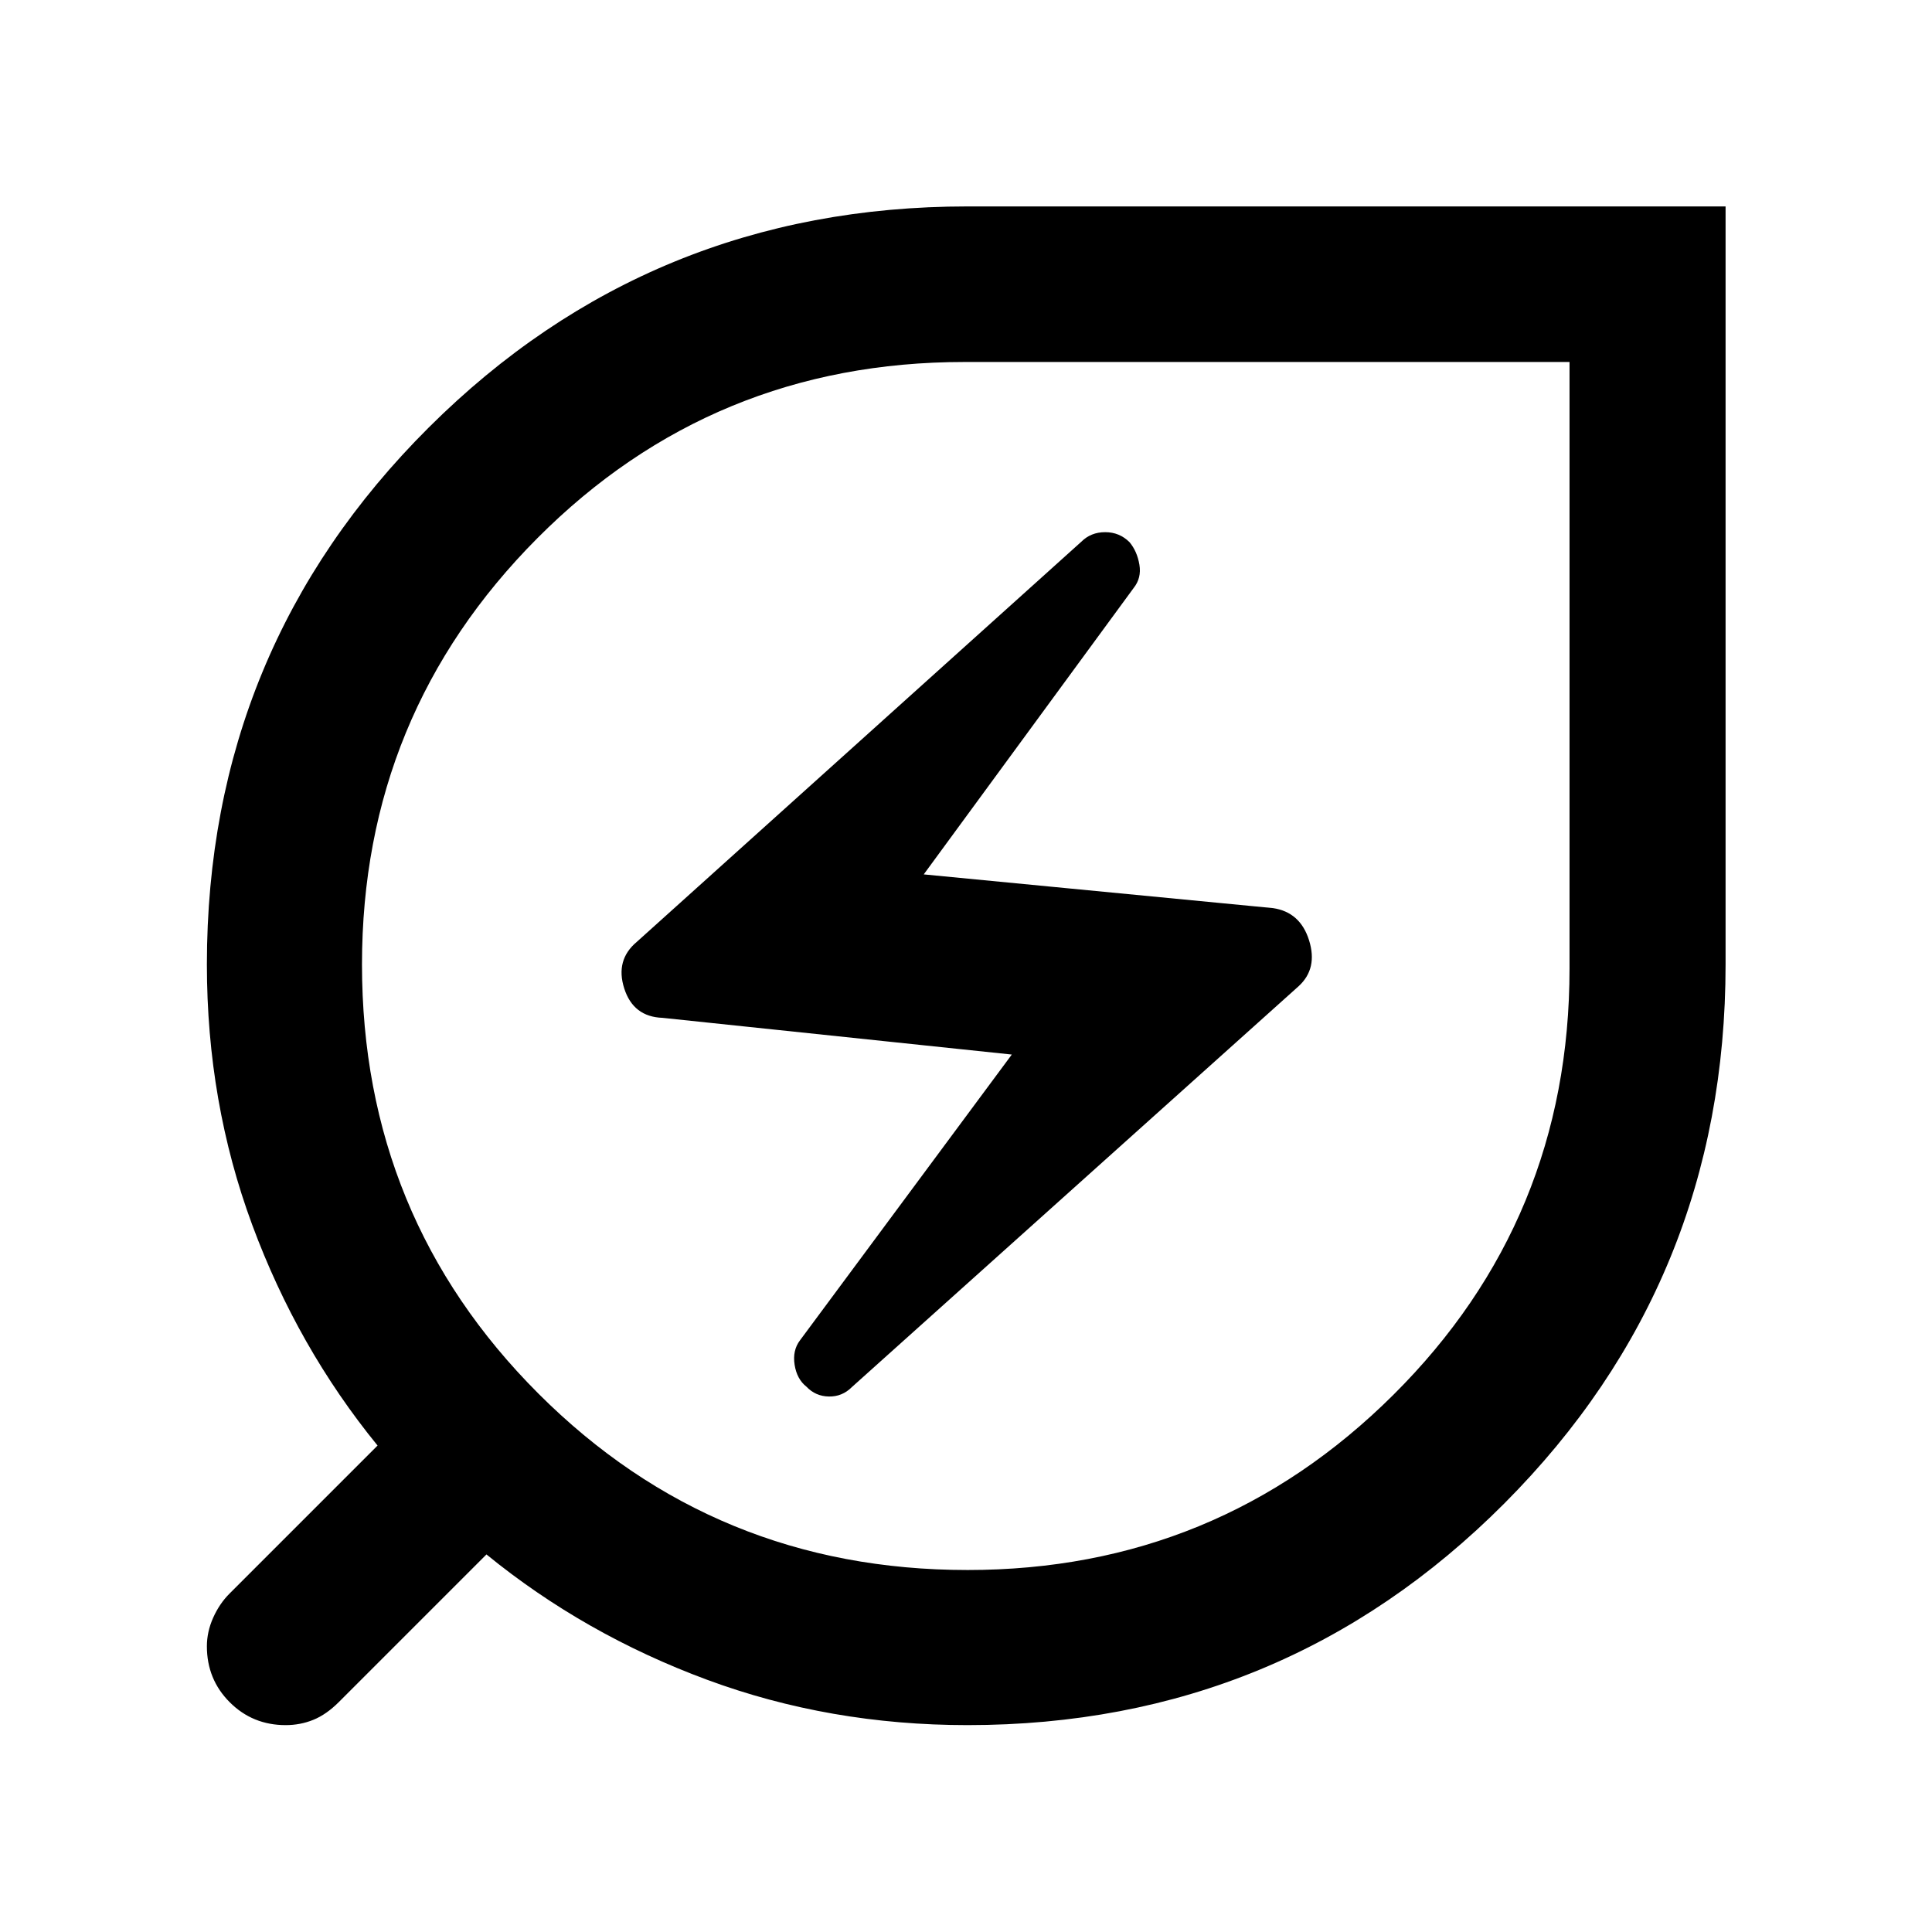<svg xmlns="http://www.w3.org/2000/svg" height="48" viewBox="0 -960 960 960" width="48"><path d="M480.76-179.87q124.04 0 211.59-87.04 87.54-87.05 87.54-211.85v-301.37H479.24q-125.04 0-212.21 87.54-87.16 87.55-87.16 211.83 0 125.56 87.66 213.23 87.67 87.66 213.23 87.66Zm-57.52-90.85L645.33-470q9.52-8.76 5.14-22.76-4.38-14-17.9-16L459-525.52 563.28-667.8q4-5 2.88-11.62-1.12-6.62-4.88-11.15-5-5-12.12-5-7.12 0-11.88 4.77L316.43-492q-10.76 9-6.26 23.12 4.5 14.12 19.03 14.64L502.76-436 397.48-293.96q-3.76 5-2.64 12.12 1.12 7.12 5.88 10.88 4.52 4.76 11.14 4.88 6.62.12 11.38-4.64Zm57.52 167.92q-68.52 0-129.4-22.53-60.88-22.52-109.64-62.28l-73.33 73.33q-6.24 6.24-12.72 8.86-6.47 2.62-13.71 2.62-16.44 0-27.8-11.36t-11.36-27.8q0-7.24 3.12-14.21 3.12-6.98 8.12-11.98l73.57-73.57q-39.76-48.76-62.28-109.64-22.53-60.88-22.53-129.4 0-156.96 110.24-266.82 110.24-109.85 267.72-109.85h376.67v376.67q0 157.48-109.85 267.72Q637.72-102.8 480.76-102.8ZM480-480Z"/></svg>